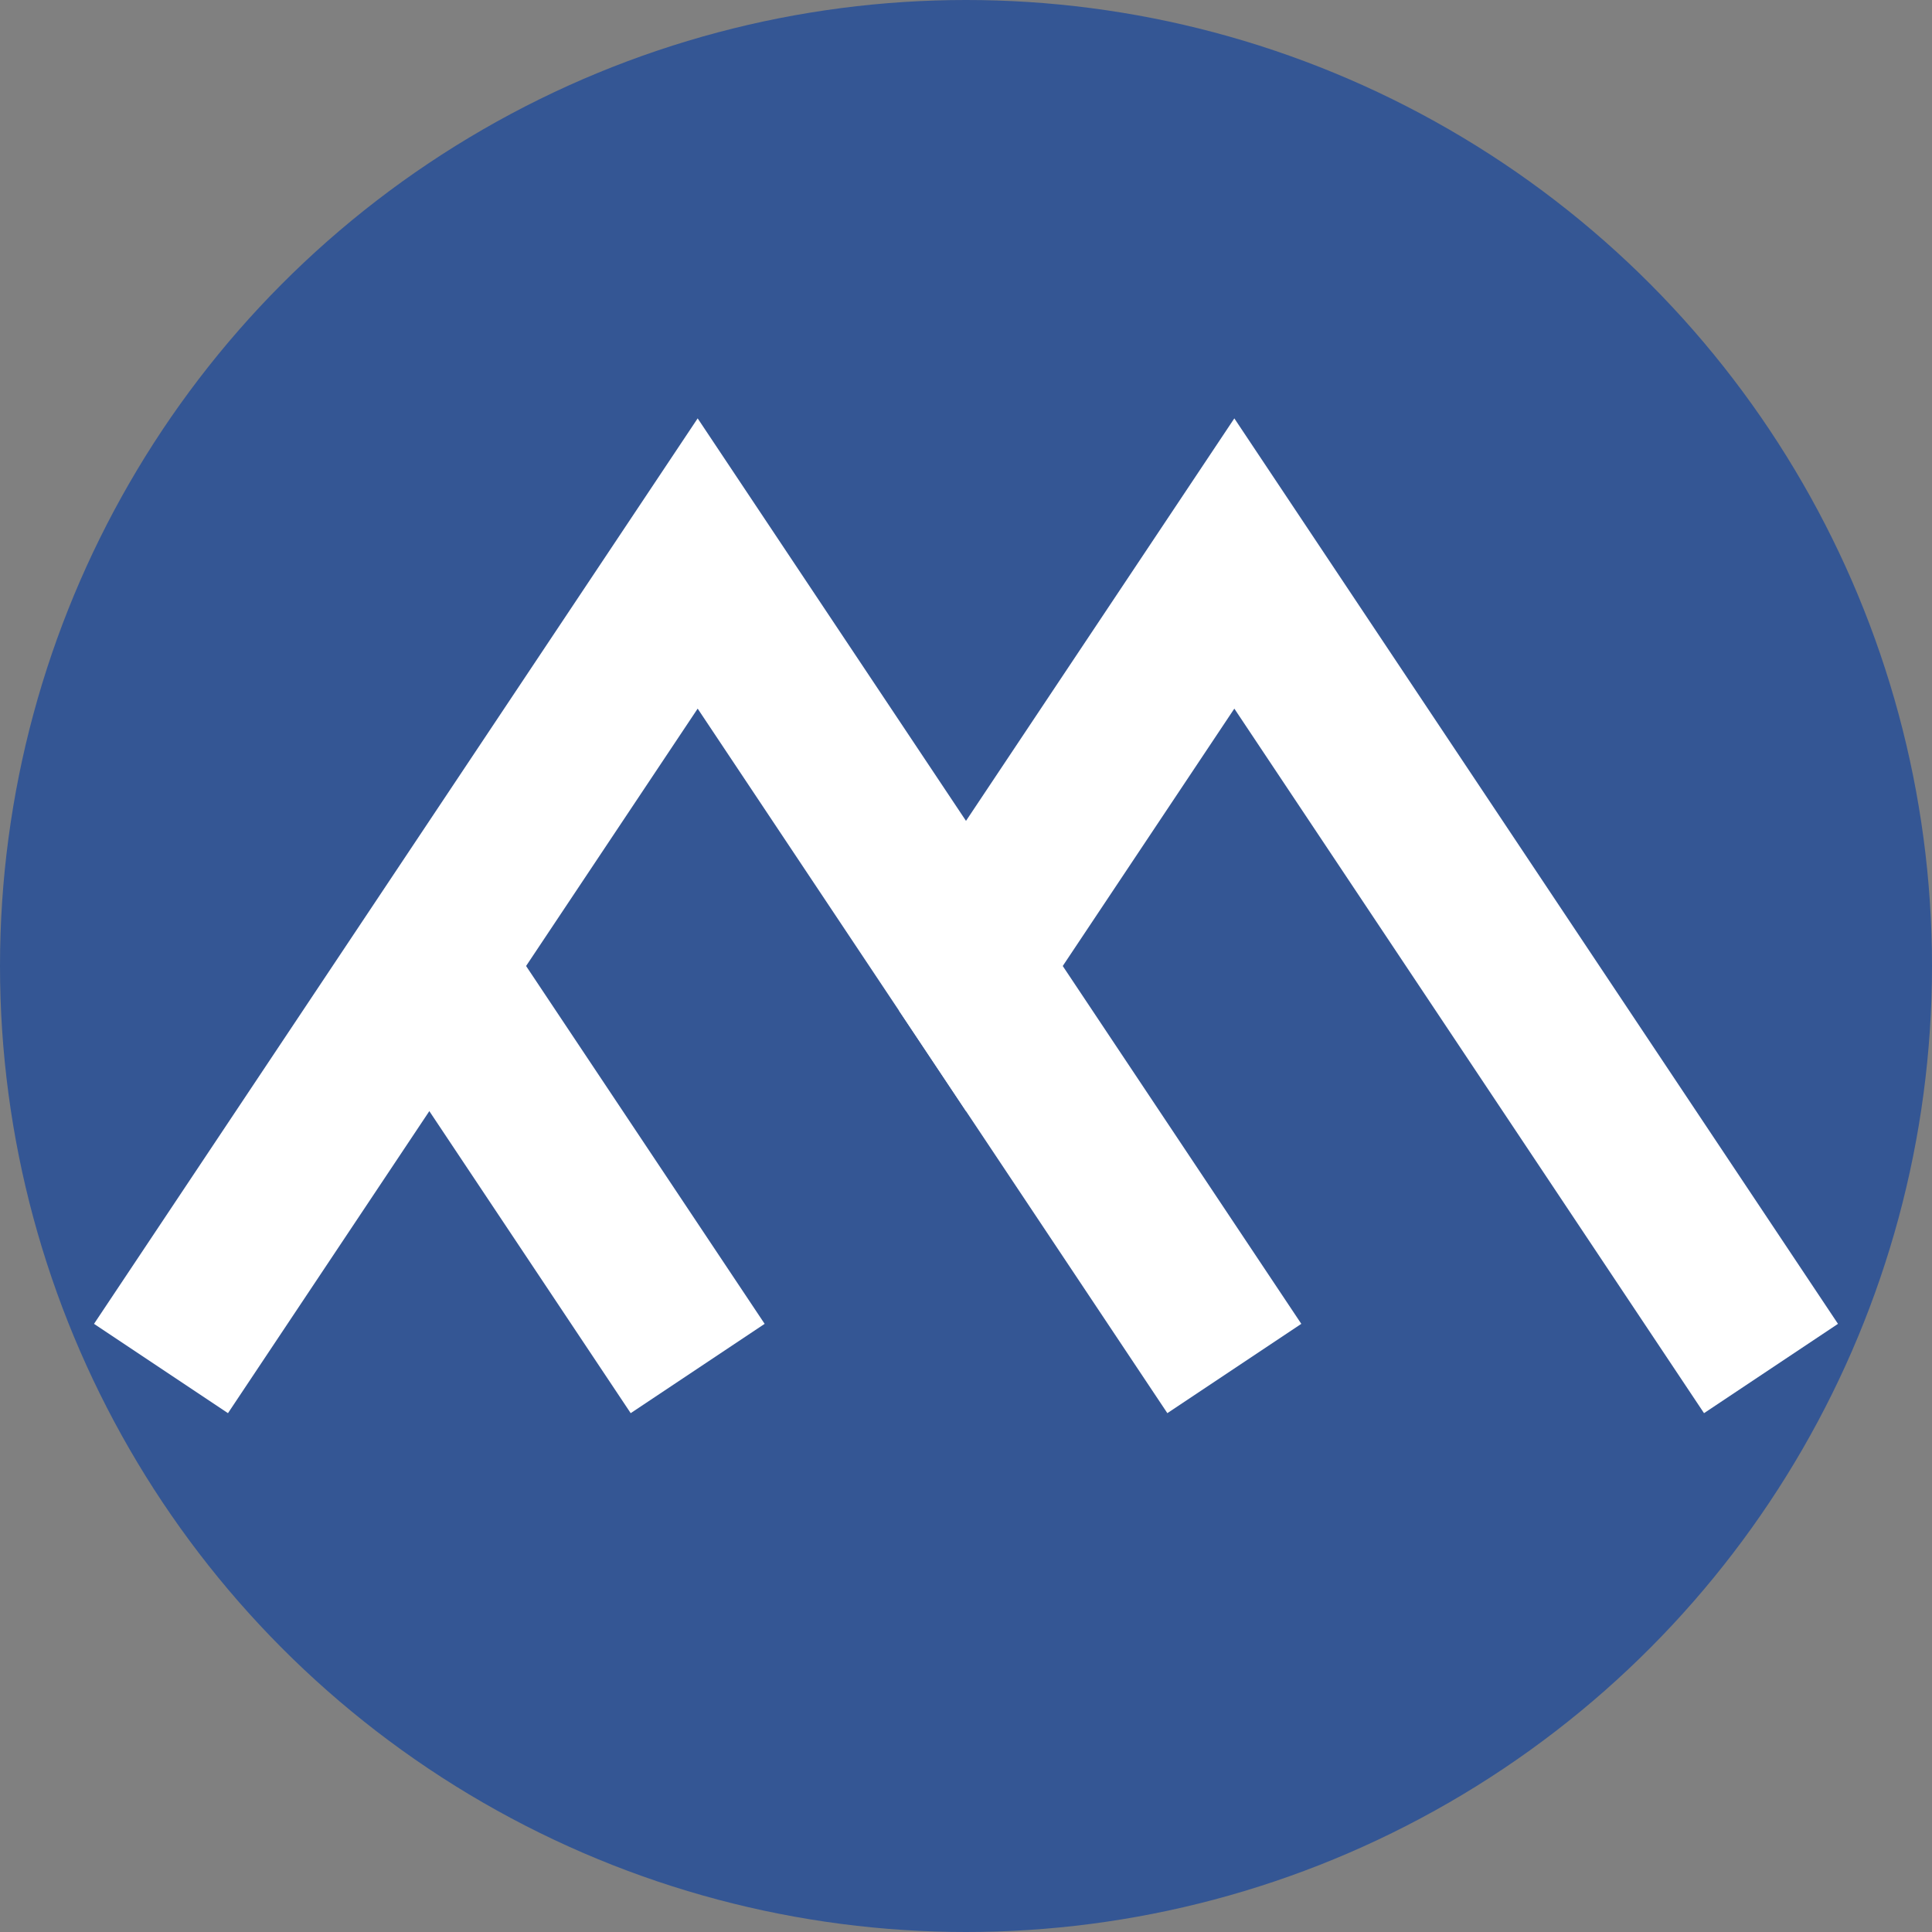 <svg width="576px" height="576px" fill="none" viewBox="0 0 576 576" version="1.1" xmlns="http://www.w3.org/2000/svg" xmlns:xlink="http://www.w3.org/1999/xlink">
<rect x="0" y="0" width="576" height="576" fill="#808080" stroke="none"/>
<!--
box: 2x1
box: x=480 (y=box/2=240), used for calculations of paths

stroke: box/10

add stroke*2 to total width and height afterwards, mind transformation/translate() too
In this case:
width becomes 576
for square set height to the same as width, adjust coordinate system as well
-->
<!-- coordinate system in middle -->
<g transform="translate(288,288)">
<!-- remove rect/circle for transparency -->
<!--
<rect fill="#345694" x="-288" y="-288" width="576" height="576"></rect>
-->
<circle fill="#345694" x="0" cy="0" r="288" />
<path d="M -240 120 -80 -120 0 0 80 -120 240 120" stroke-width="48" stroke="#ffffff"></path>
<path d="M -80 120 -160 0" stroke-width="48" stroke="#ffffff"></path>
<path d="M 80 120 0 0" stroke-width="48" stroke="#ffffff"></path>
</g>

</svg>
